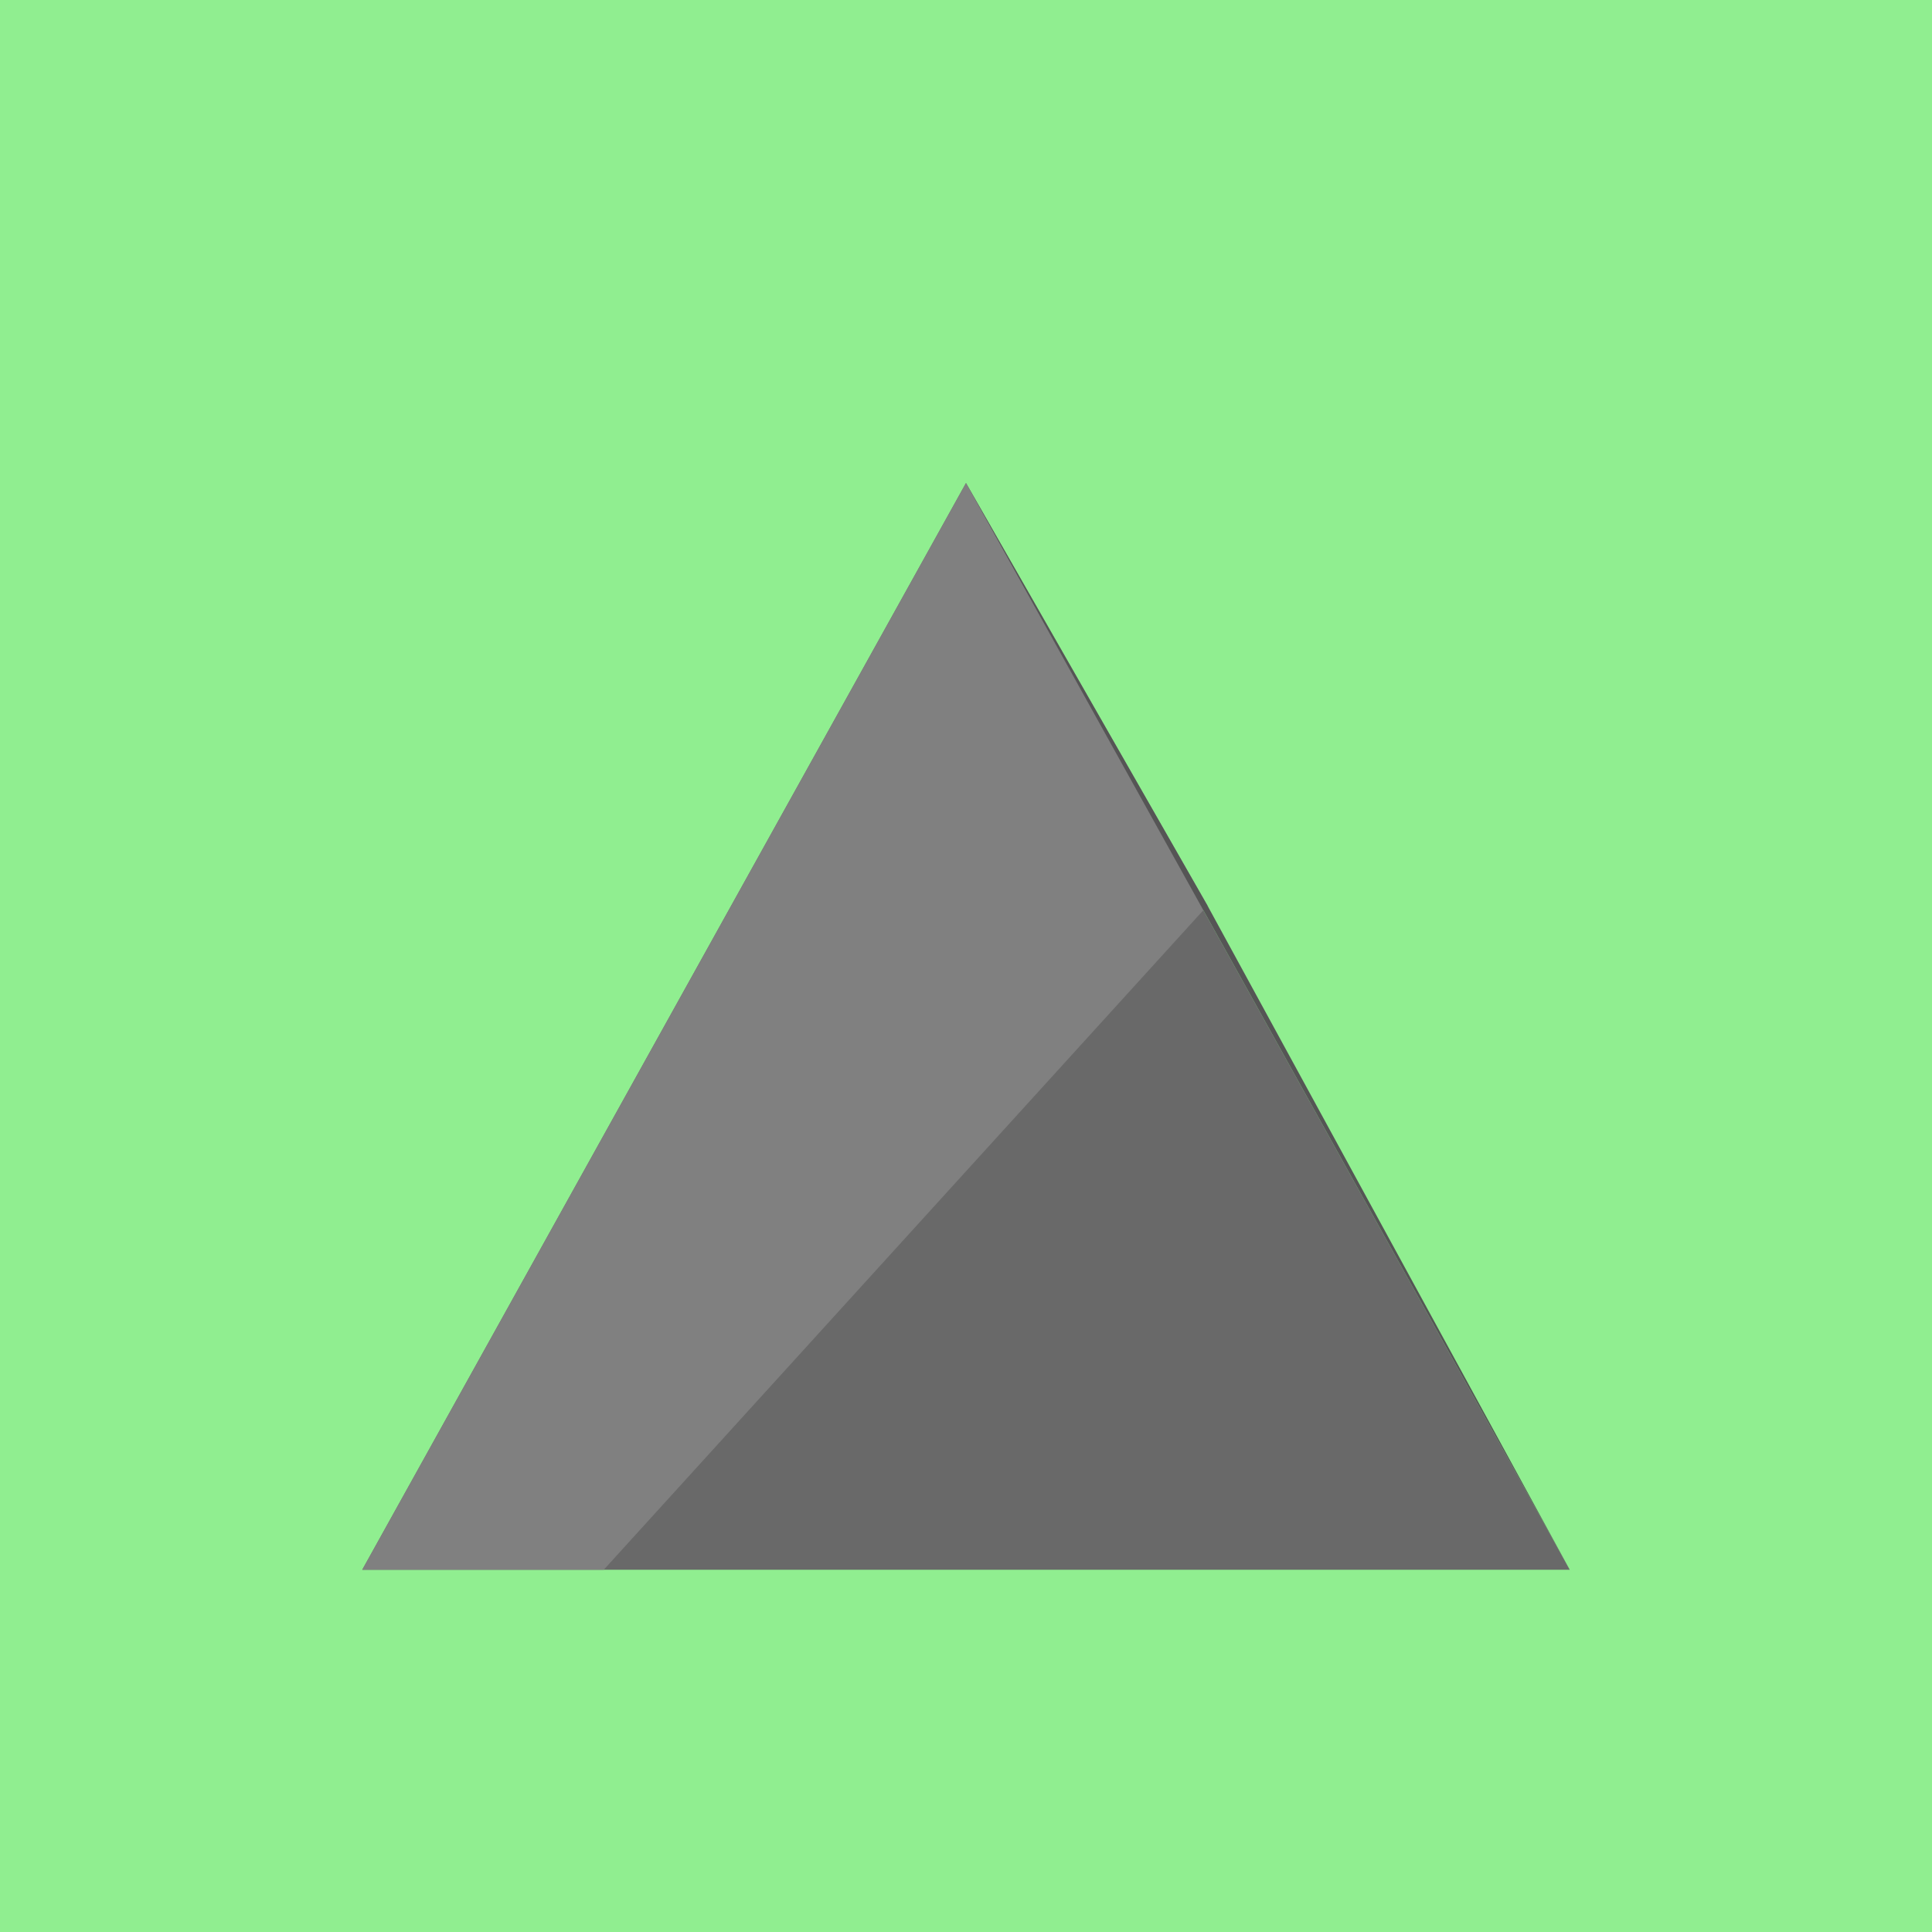 <?xml version="1.0" encoding="UTF-8"?>
<svg width="32" height="32" viewBox="0 0 32 32" xmlns="http://www.w3.org/2000/svg">
  <rect width="32" height="32" fill="#90EE90" />
  <polygon points="6,26 16,8 26,26" fill="#696969" />
  <polygon points="6,26 16,8 20,15 10,26" fill="#808080" />
  <polygon points="20,15 26,26 16,8" fill="#555555" />
</svg> 